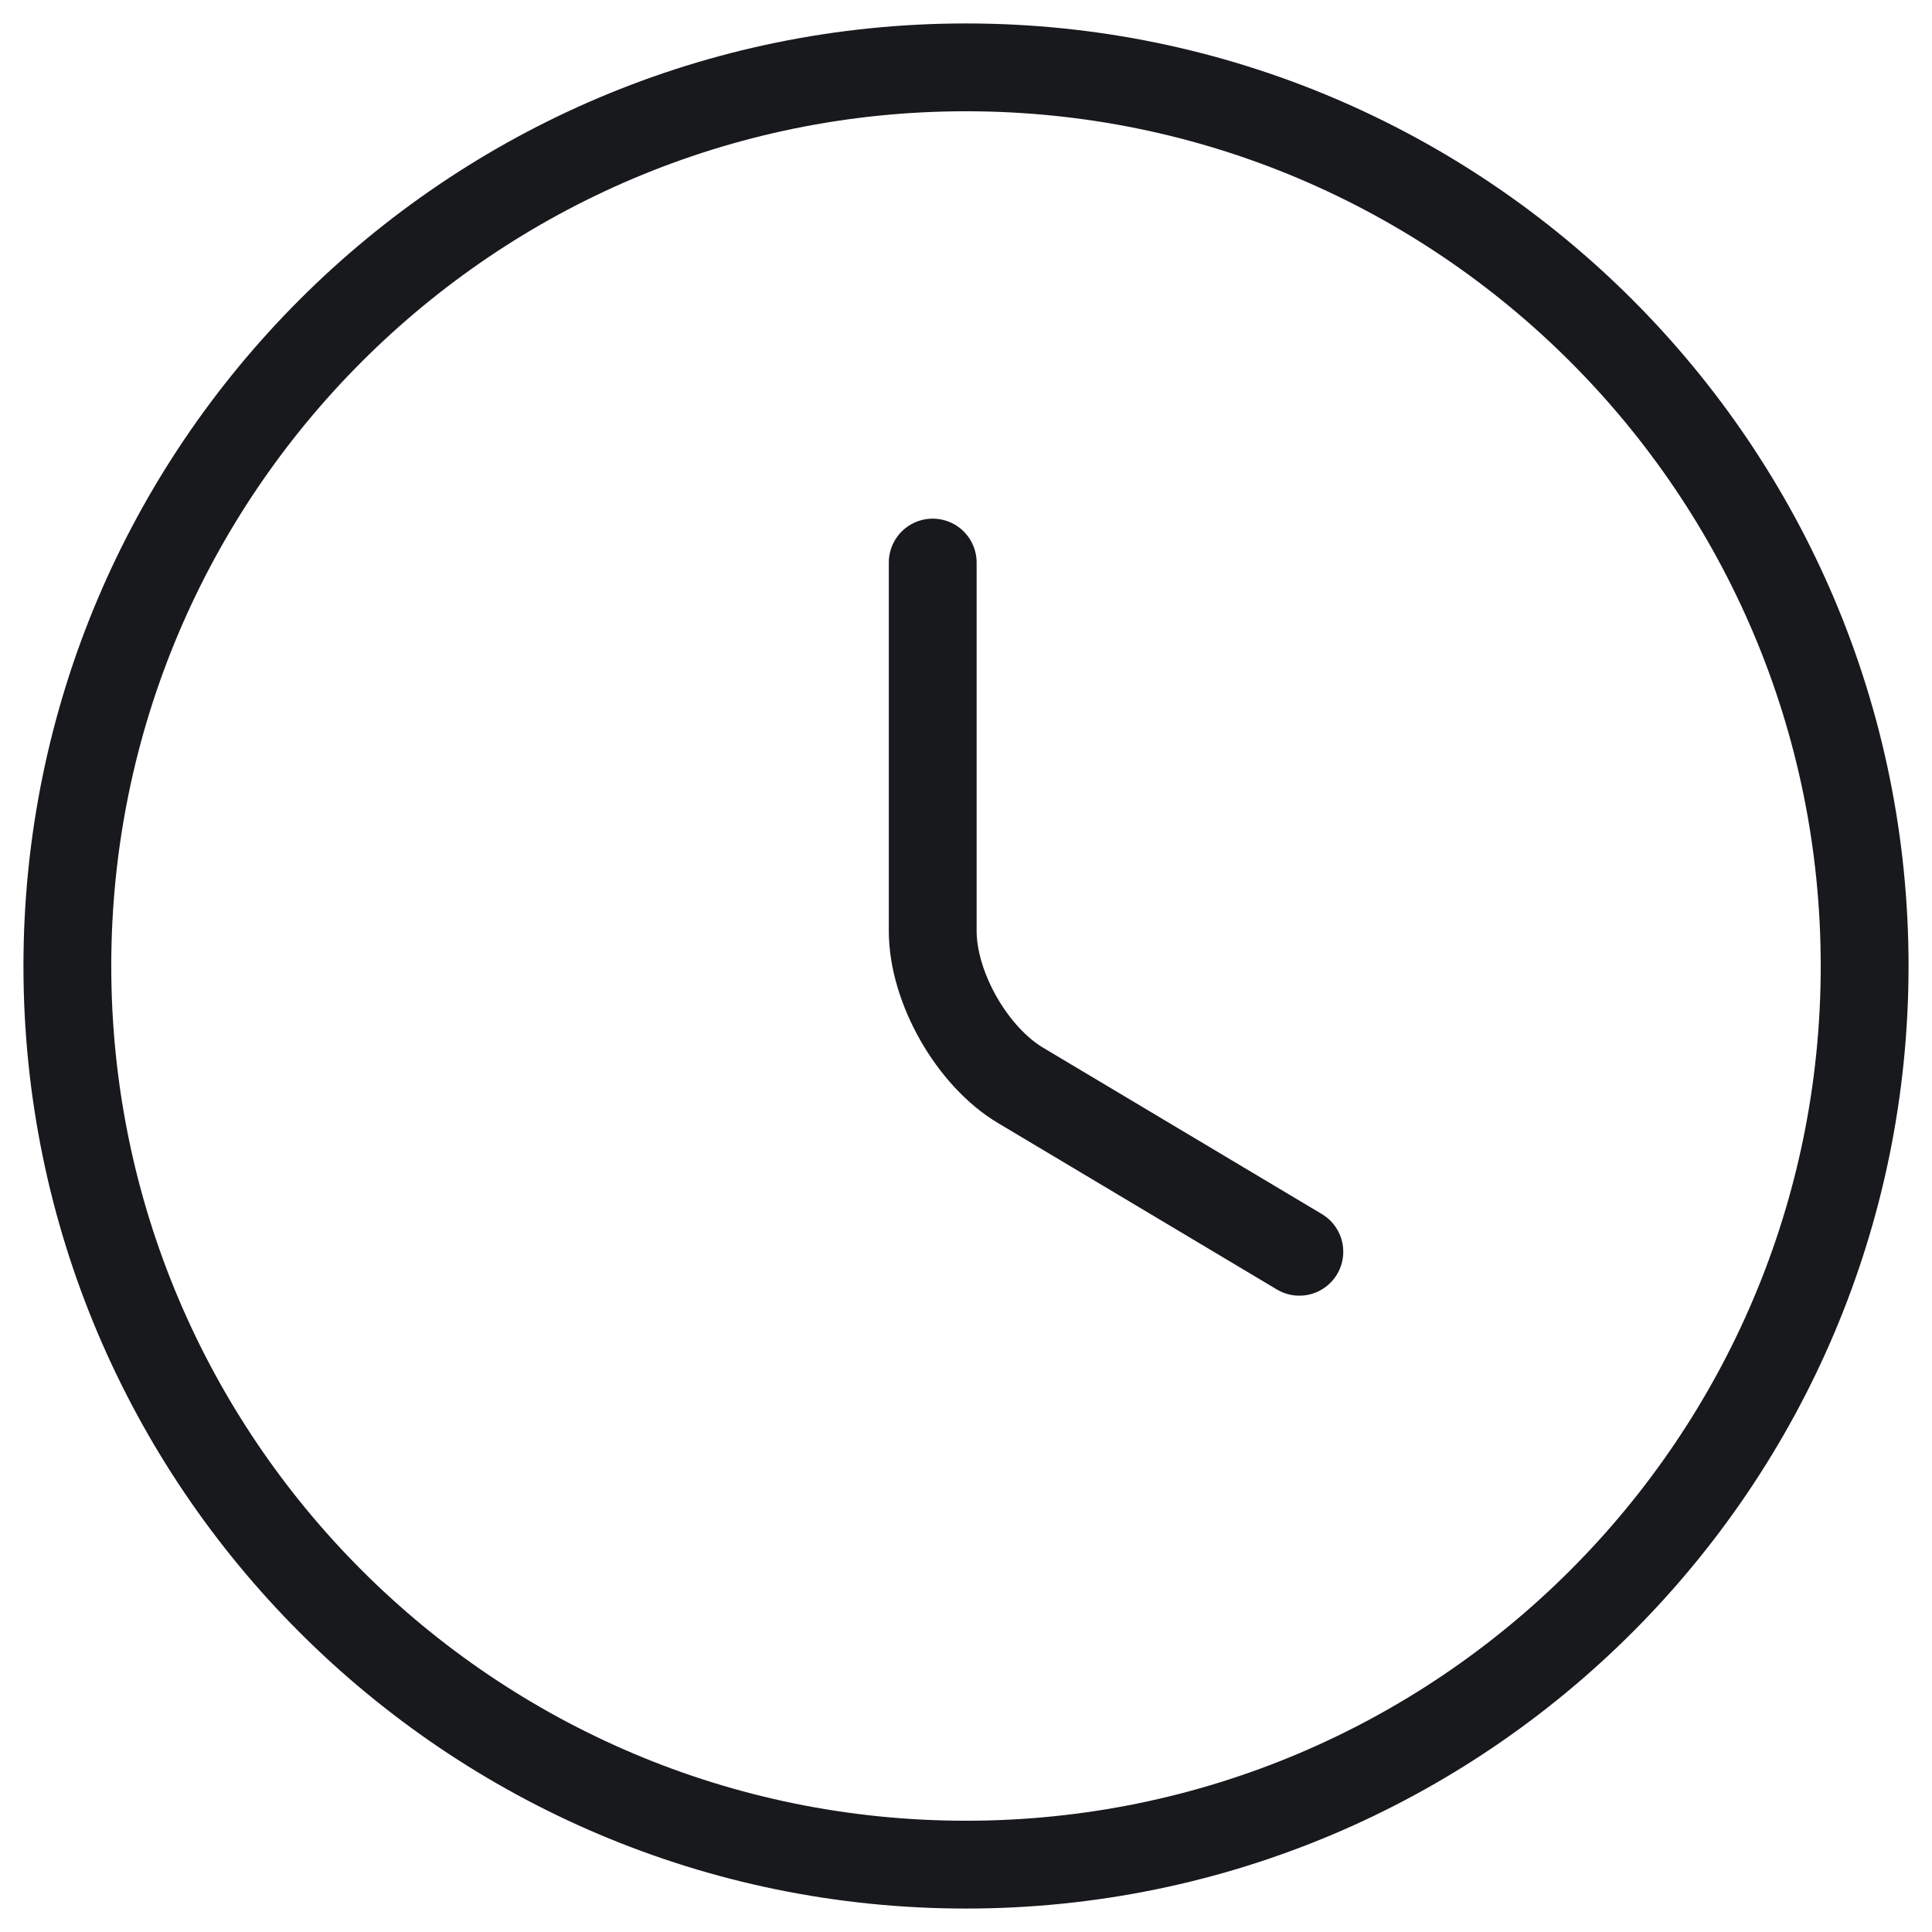 <svg width="22" height="22" viewBox="0 0 22 22" fill="none" xmlns="http://www.w3.org/2000/svg">
<path d="M21.233 11C21.233 16.648 16.648 21.233 11 21.233C5.352 21.233 0.767 16.648 0.767 11C0.767 5.352 5.352 0.767 11 0.767C16.648 0.767 21.233 5.352 21.233 11Z" stroke="#17191C" strokeWidth="1.5" stroke-linecap="round" stroke-linejoin="round"/>
<path d="M14.796 14.254L11.624 12.361C11.072 12.034 10.621 11.246 10.621 10.601V6.406" stroke="#17191C" strokeWidth="1.5" stroke-linecap="round" stroke-linejoin="round"/>
</svg>
